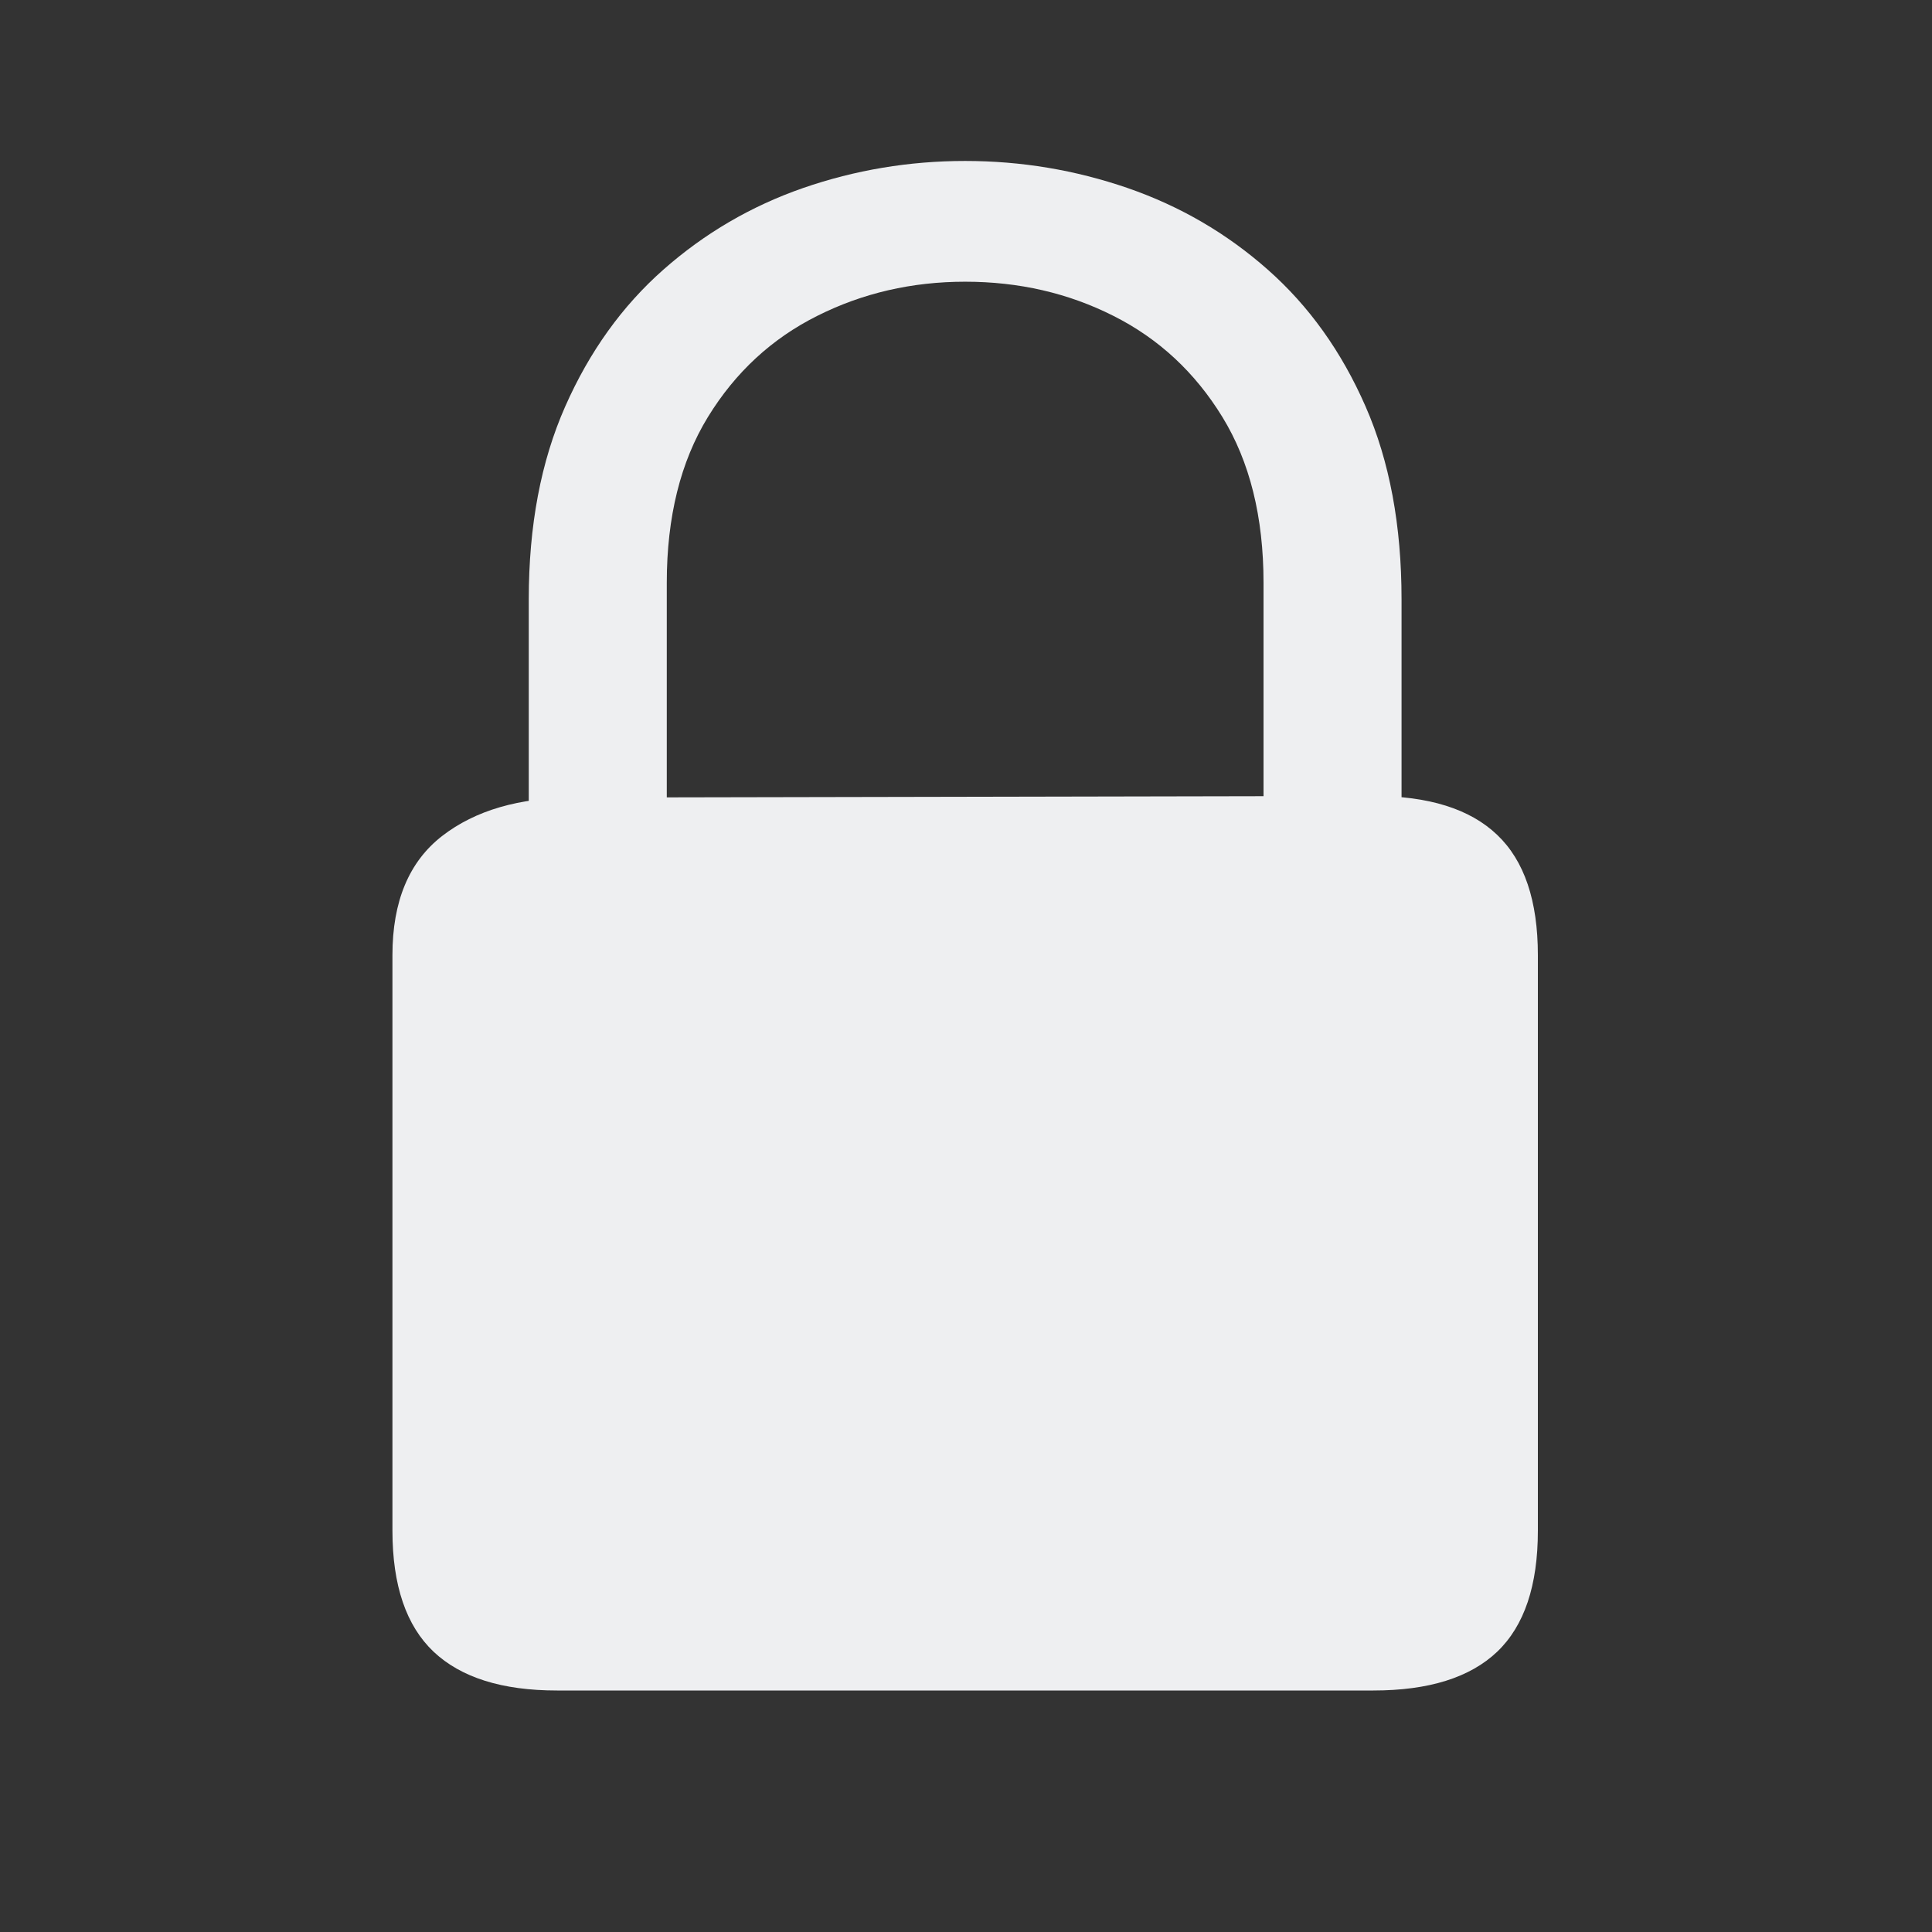 <svg width="16" height="16" viewBox="0 0 16 16" fill="none" xmlns="http://www.w3.org/2000/svg">
<rect x="0" y="0" width="16" height="16" fill="#333333" stroke="none"/>
<g clip-path="url(#clip0_1972_15614)">
<path d="M4.613 14H11.373C11.832 14 12.174 13.893 12.399 13.679C12.624 13.464 12.736 13.13 12.736 12.676V7.91C12.736 7.46 12.624 7.128 12.399 6.914C12.174 6.699 11.832 6.592 11.373 6.592L4.755 6.605C4.301 6.605 3.936 6.711 3.662 6.923C3.387 7.136 3.25 7.465 3.25 7.91V12.676C3.25 13.13 3.364 13.464 3.591 13.679C3.818 13.893 4.159 14 4.613 14ZM4.379 7.027H5.522V4.826C5.522 4.281 5.636 3.823 5.863 3.453C6.09 3.083 6.392 2.804 6.768 2.616C7.144 2.427 7.553 2.333 7.993 2.333C8.438 2.333 8.847 2.427 9.221 2.616C9.595 2.804 9.896 3.083 10.123 3.453C10.35 3.823 10.464 4.281 10.464 4.826V7.027H11.607V4.963C11.607 4.352 11.508 3.82 11.309 3.366C11.11 2.911 10.84 2.534 10.499 2.233C10.159 1.932 9.772 1.707 9.338 1.557C8.905 1.408 8.457 1.333 7.993 1.333C7.529 1.333 7.082 1.408 6.651 1.557C6.22 1.707 5.835 1.932 5.494 2.233C5.153 2.534 4.882 2.911 4.681 3.366C4.48 3.82 4.379 4.352 4.379 4.963V7.027Z" fill="#EEEFF1"/>
</g>
<defs>
<clipPath id="clip0_1972_15614">
<rect width="16" height="16" fill="white"/>
</clipPath>
</defs>
</svg>
